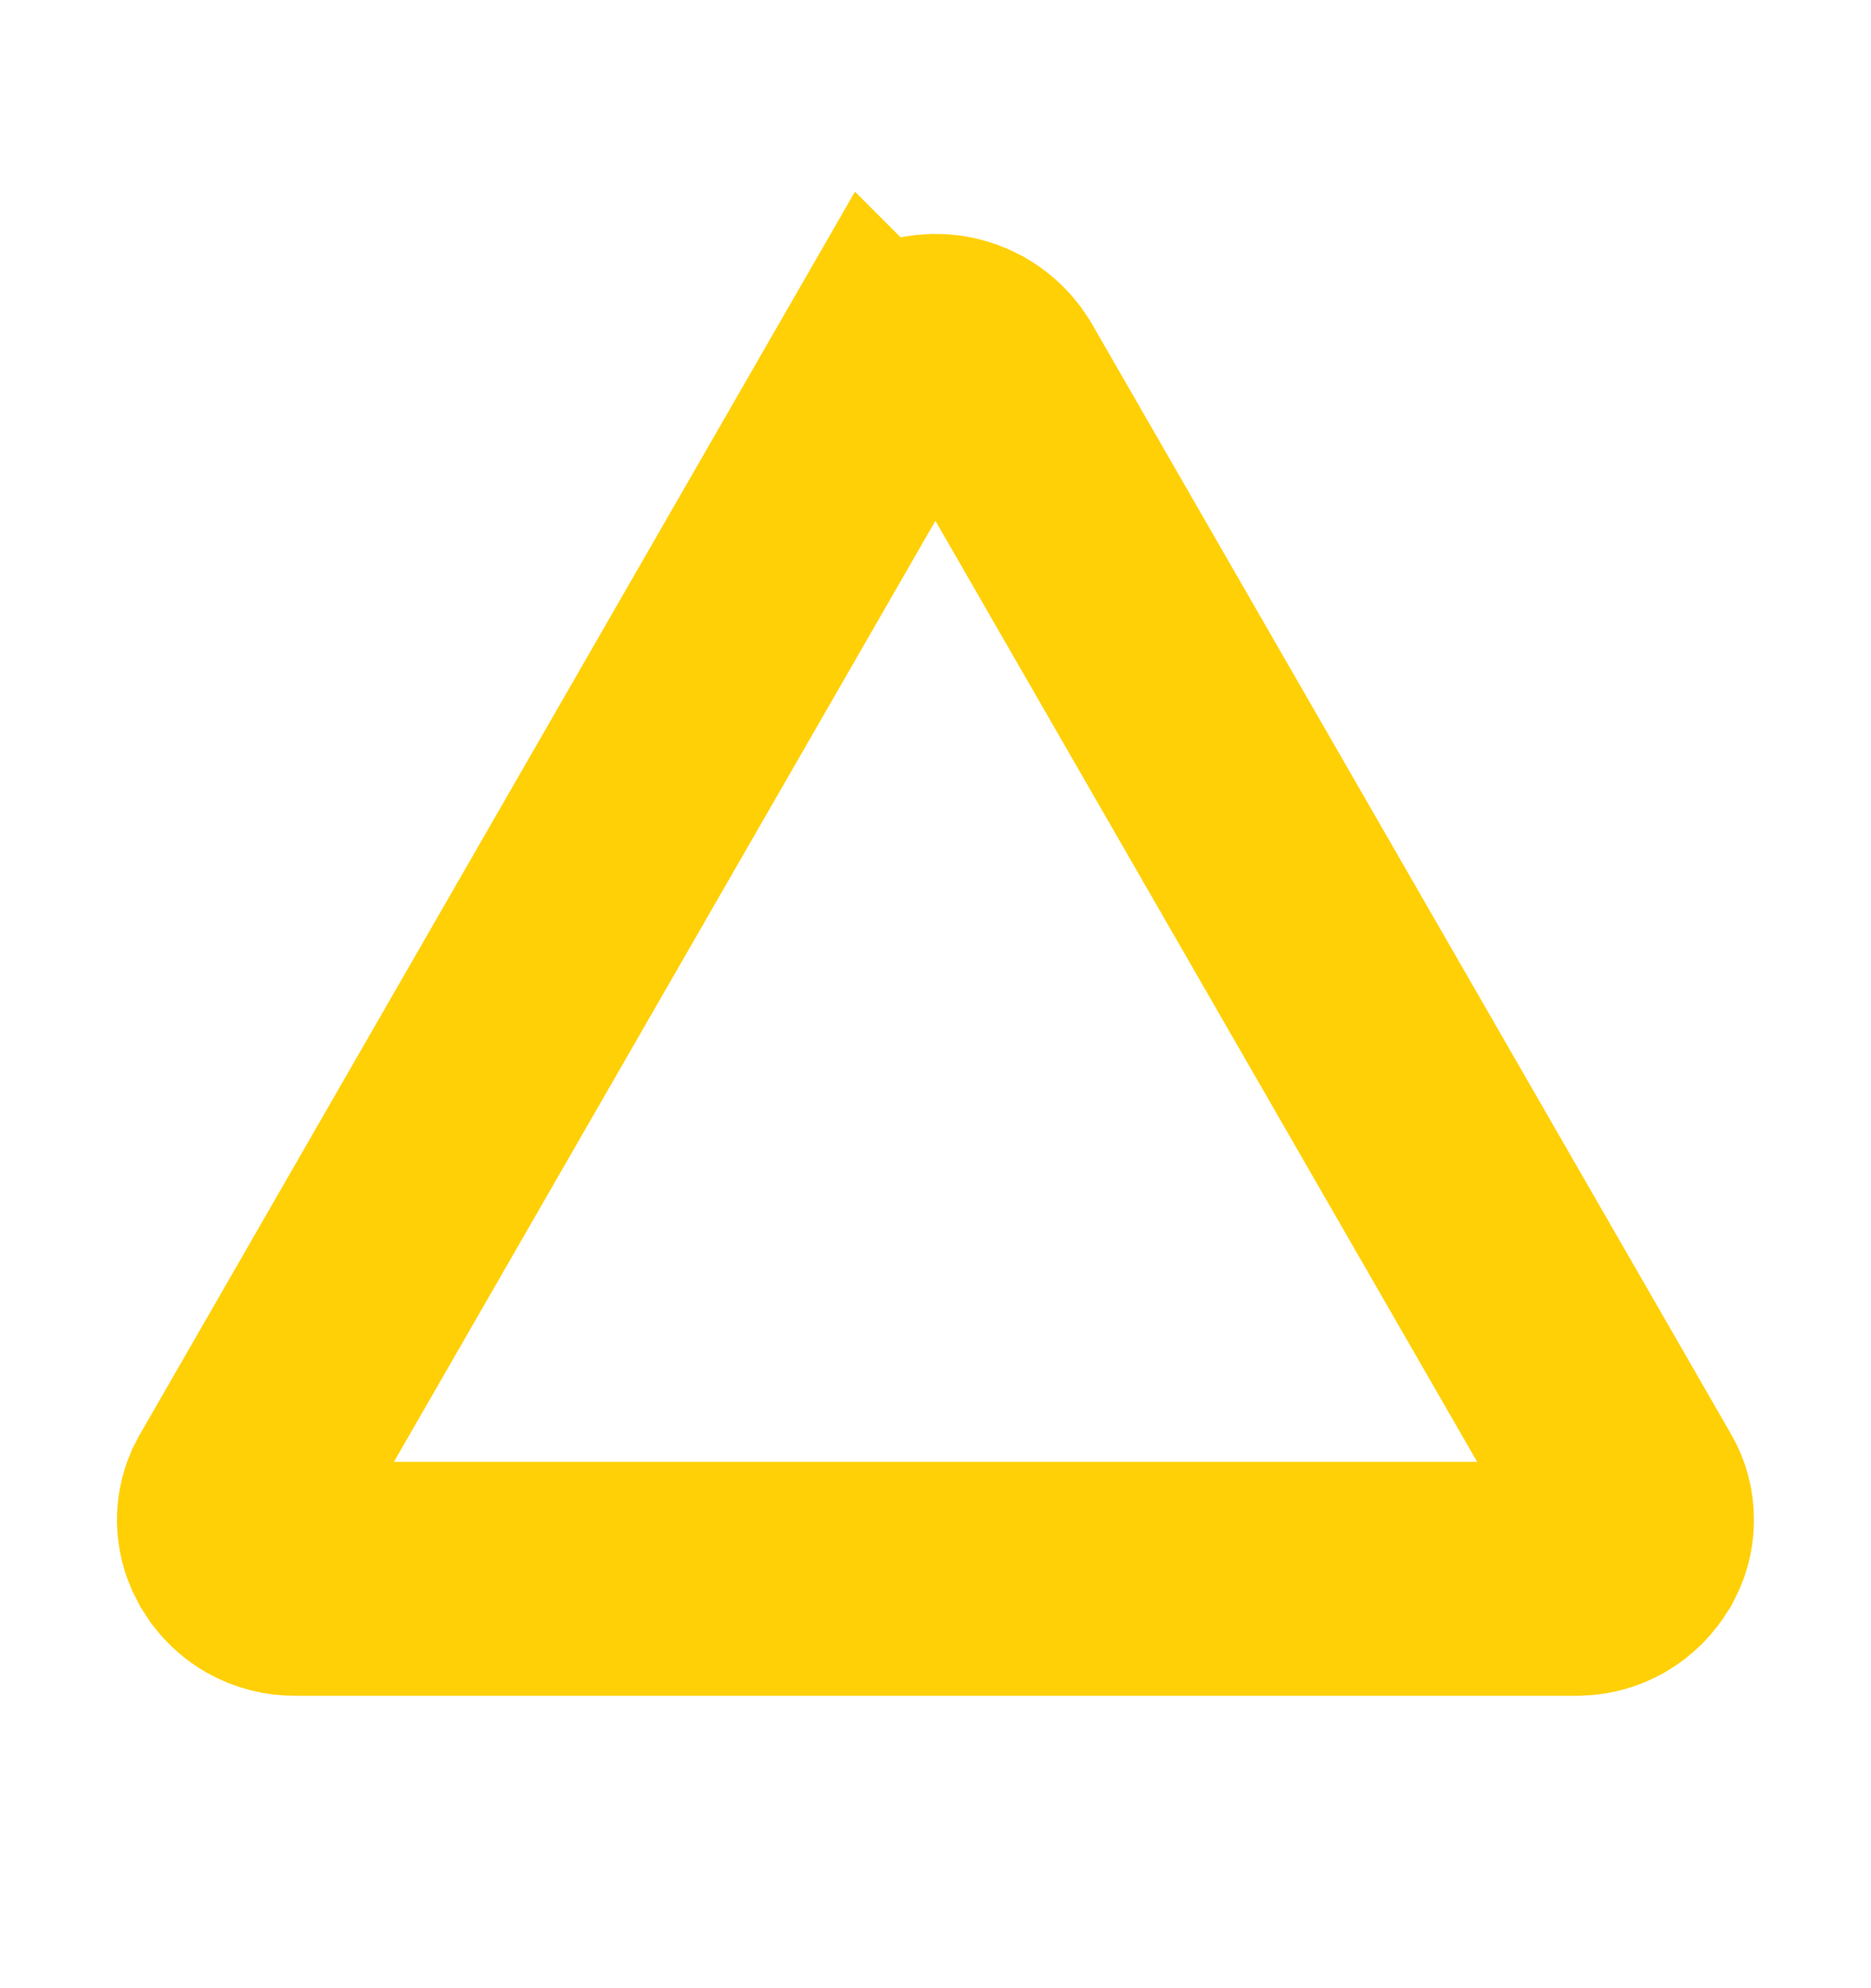 <svg width="16" height="17" viewBox="0 0 16 17" fill="none" xmlns="http://www.w3.org/2000/svg">
<g clip-path="url(#clip0_36_364)">
<path d="M8 3C8.071 3 8.142 3.014 8.208 3.041L8.272 3.072C8.334 3.108 8.388 3.155 8.432 3.211L8.472 3.27L13.933 12.755L13.936 12.76C13.978 12.832 14 12.913 13.999 12.996C13.999 13.059 13.987 13.12 13.963 13.178L13.936 13.233L13.932 13.239C13.886 13.319 13.819 13.386 13.739 13.432C13.679 13.466 13.613 13.488 13.544 13.496L13.475 13.5H2.525C2.432 13.501 2.341 13.477 2.26 13.432C2.2 13.397 2.148 13.351 2.106 13.297L2.068 13.239L2.065 13.233L2.037 13.178C2.013 13.121 2.001 13.059 2 12.997C2 12.934 2.013 12.873 2.037 12.815L2.065 12.76L2.068 12.755L7.527 3.269L7.528 3.27C7.564 3.209 7.612 3.154 7.668 3.111L7.728 3.072C7.79 3.037 7.859 3.014 7.929 3.005L8 3Z" stroke="#FFD006" stroke-width="2"/>
</g>
<defs>
<clipPath id="clip0_36_364">
<rect width="16" height="16" fill="white" transform="translate(0 0.5)"/>
</clipPath>
</defs>
</svg>
